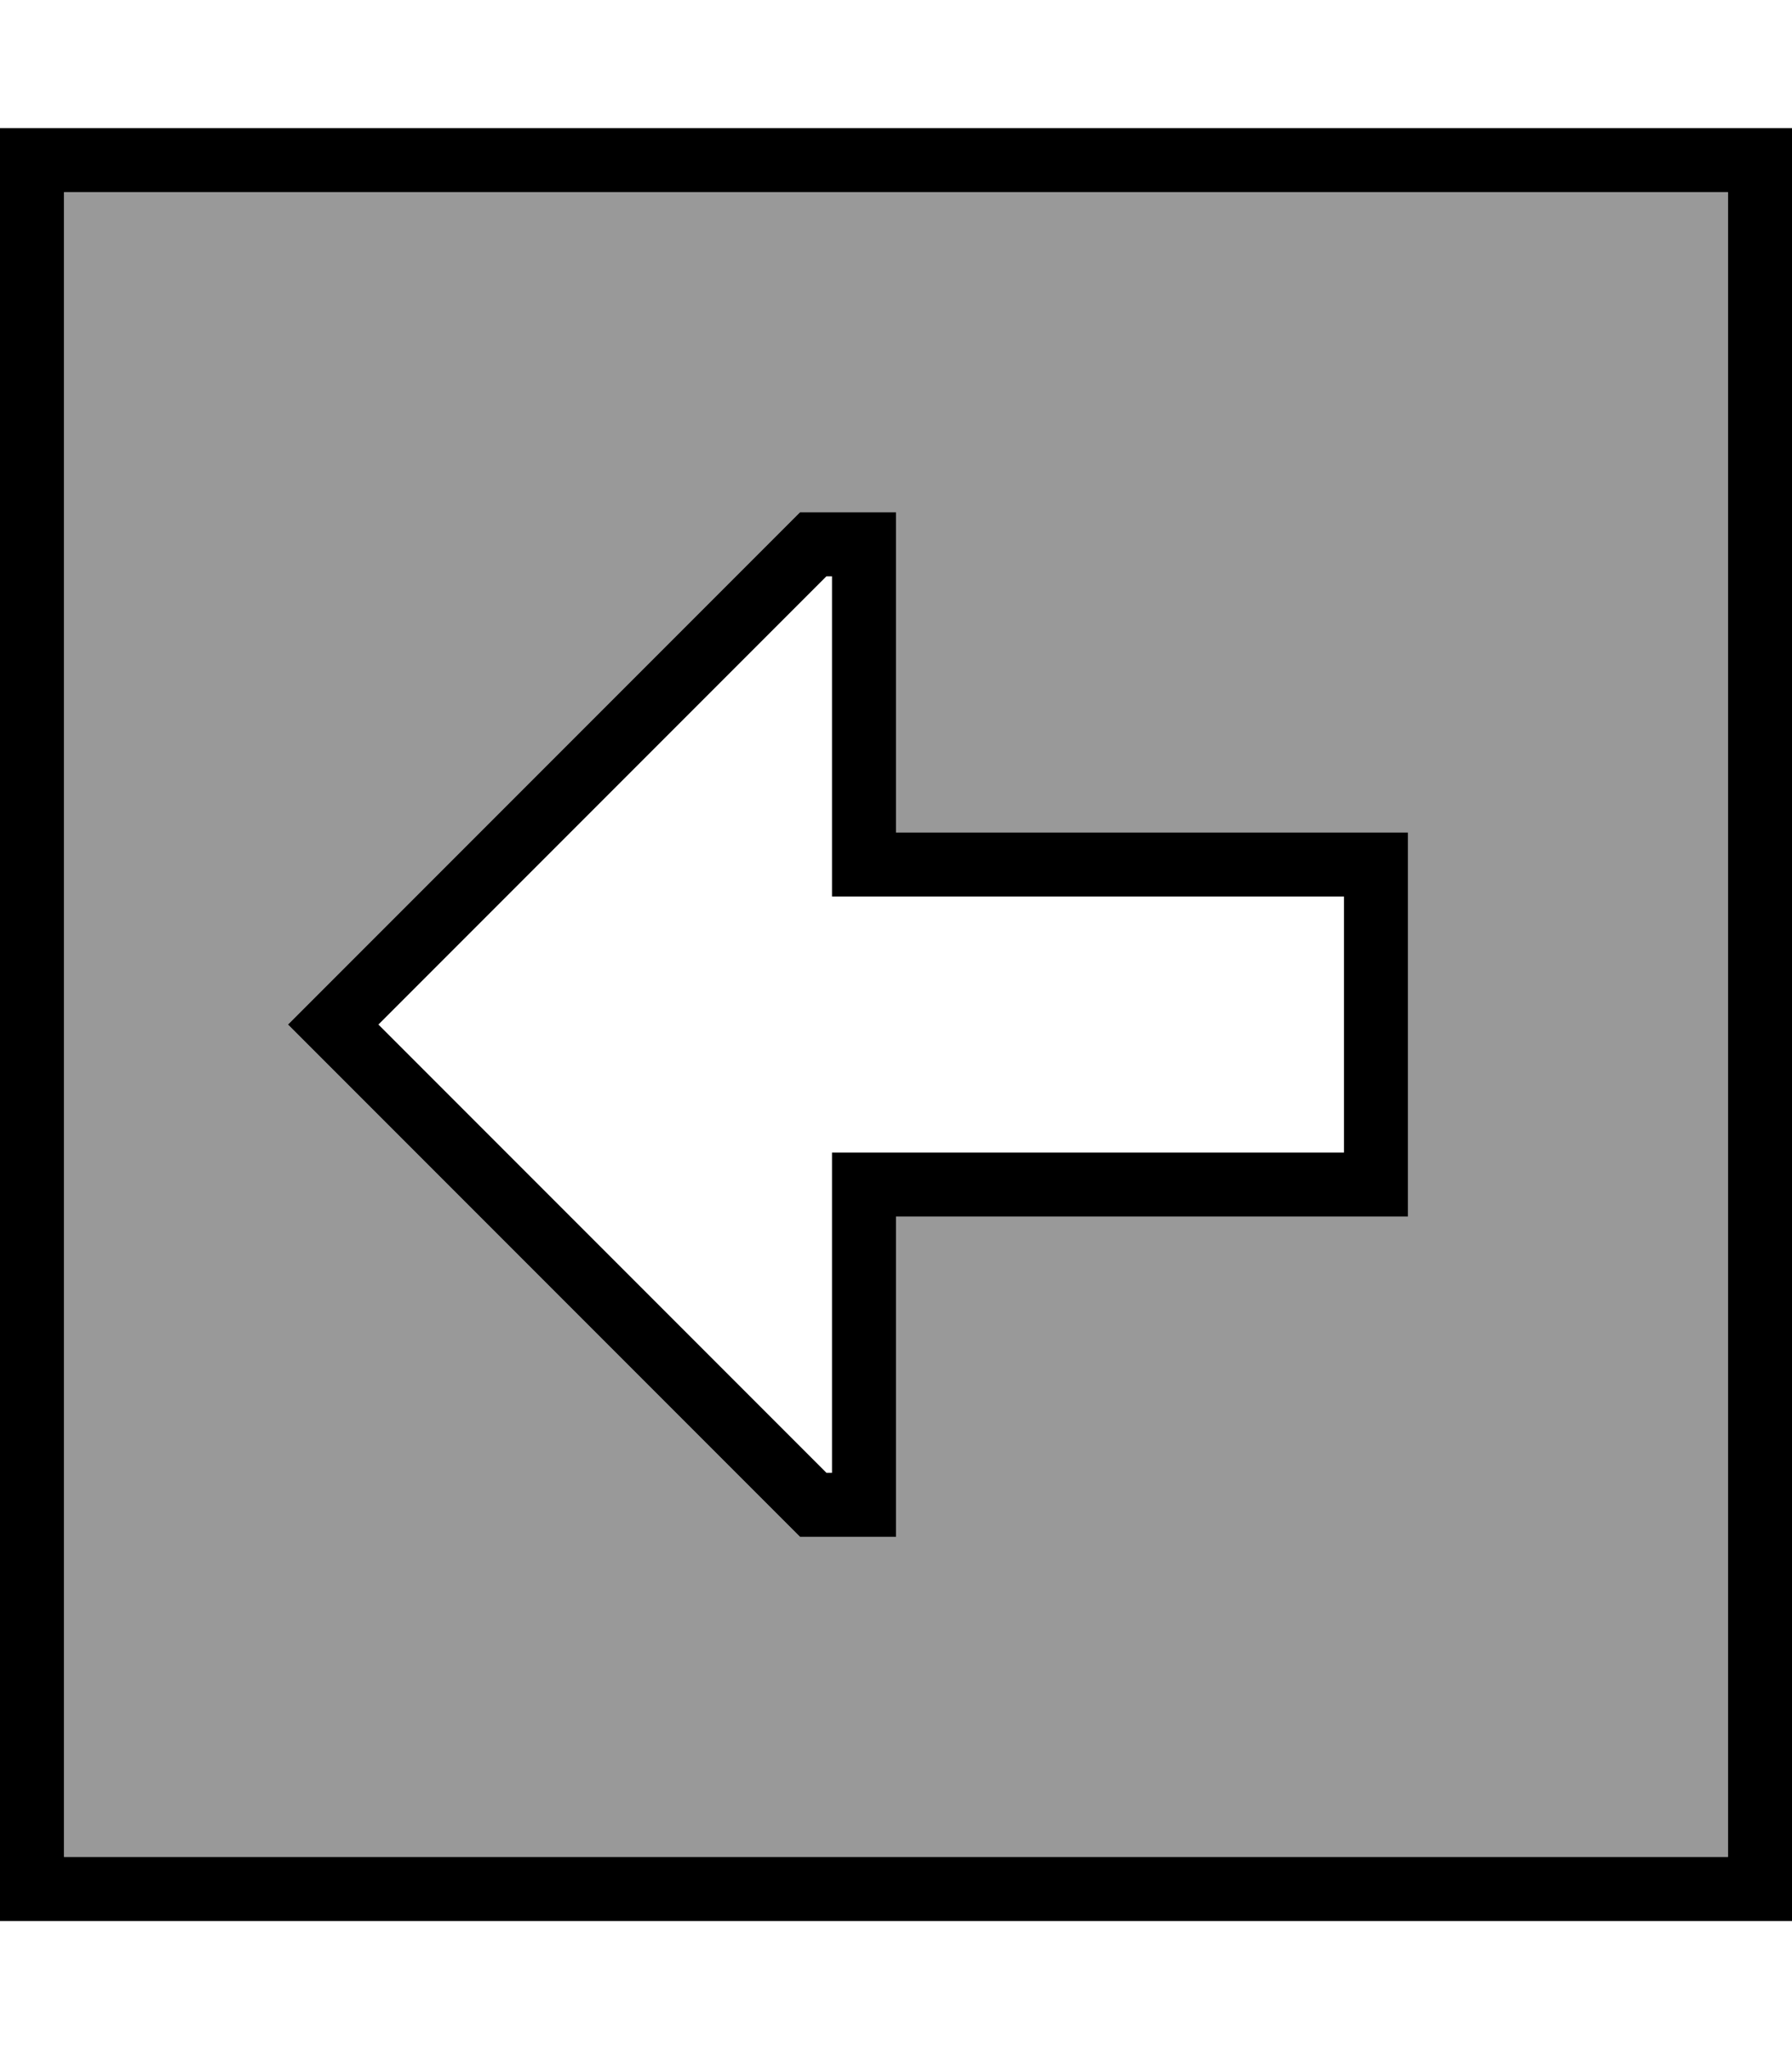 <svg xmlns="http://www.w3.org/2000/svg" viewBox="0 0 448 512"><defs><style>.fa-secondary{opacity:.4}</style></defs><path class="fa-secondary" d="M16 48l0 416 416 0 0-416L16 48zM72 256l11.3-11.3L200 128l8 0 16 0 0 16 0 48 0 16 16 0 96 0 16 0 0 16 0 64 0 16-16 0-96 0-16 0 0 16 0 48 0 16-16 0-8 0L83.3 267.3 72 256z"/><path class="fa-primary" d="M16 464l416 0 0-416L16 48l0 416zM0 480l0-16L0 48 0 32l16 0 416 0 16 0 0 16 0 416 0 16-16 0L16 480 0 480zM224 288l112 0 0-64-112 0-16 0 0-16 0-64-1.4 0L94.6 256l112 112 1.4 0 0-64 0-16 16 0zM83.3 267.3L72 256l11.3-11.3L200 128l8 0 16 0 0 16 0 48 0 16 16 0 96 0 16 0 0 16 0 64 0 16-16 0-96 0-16 0 0 16 0 48 0 16-16 0-8 0L83.3 267.3z"/></svg>
